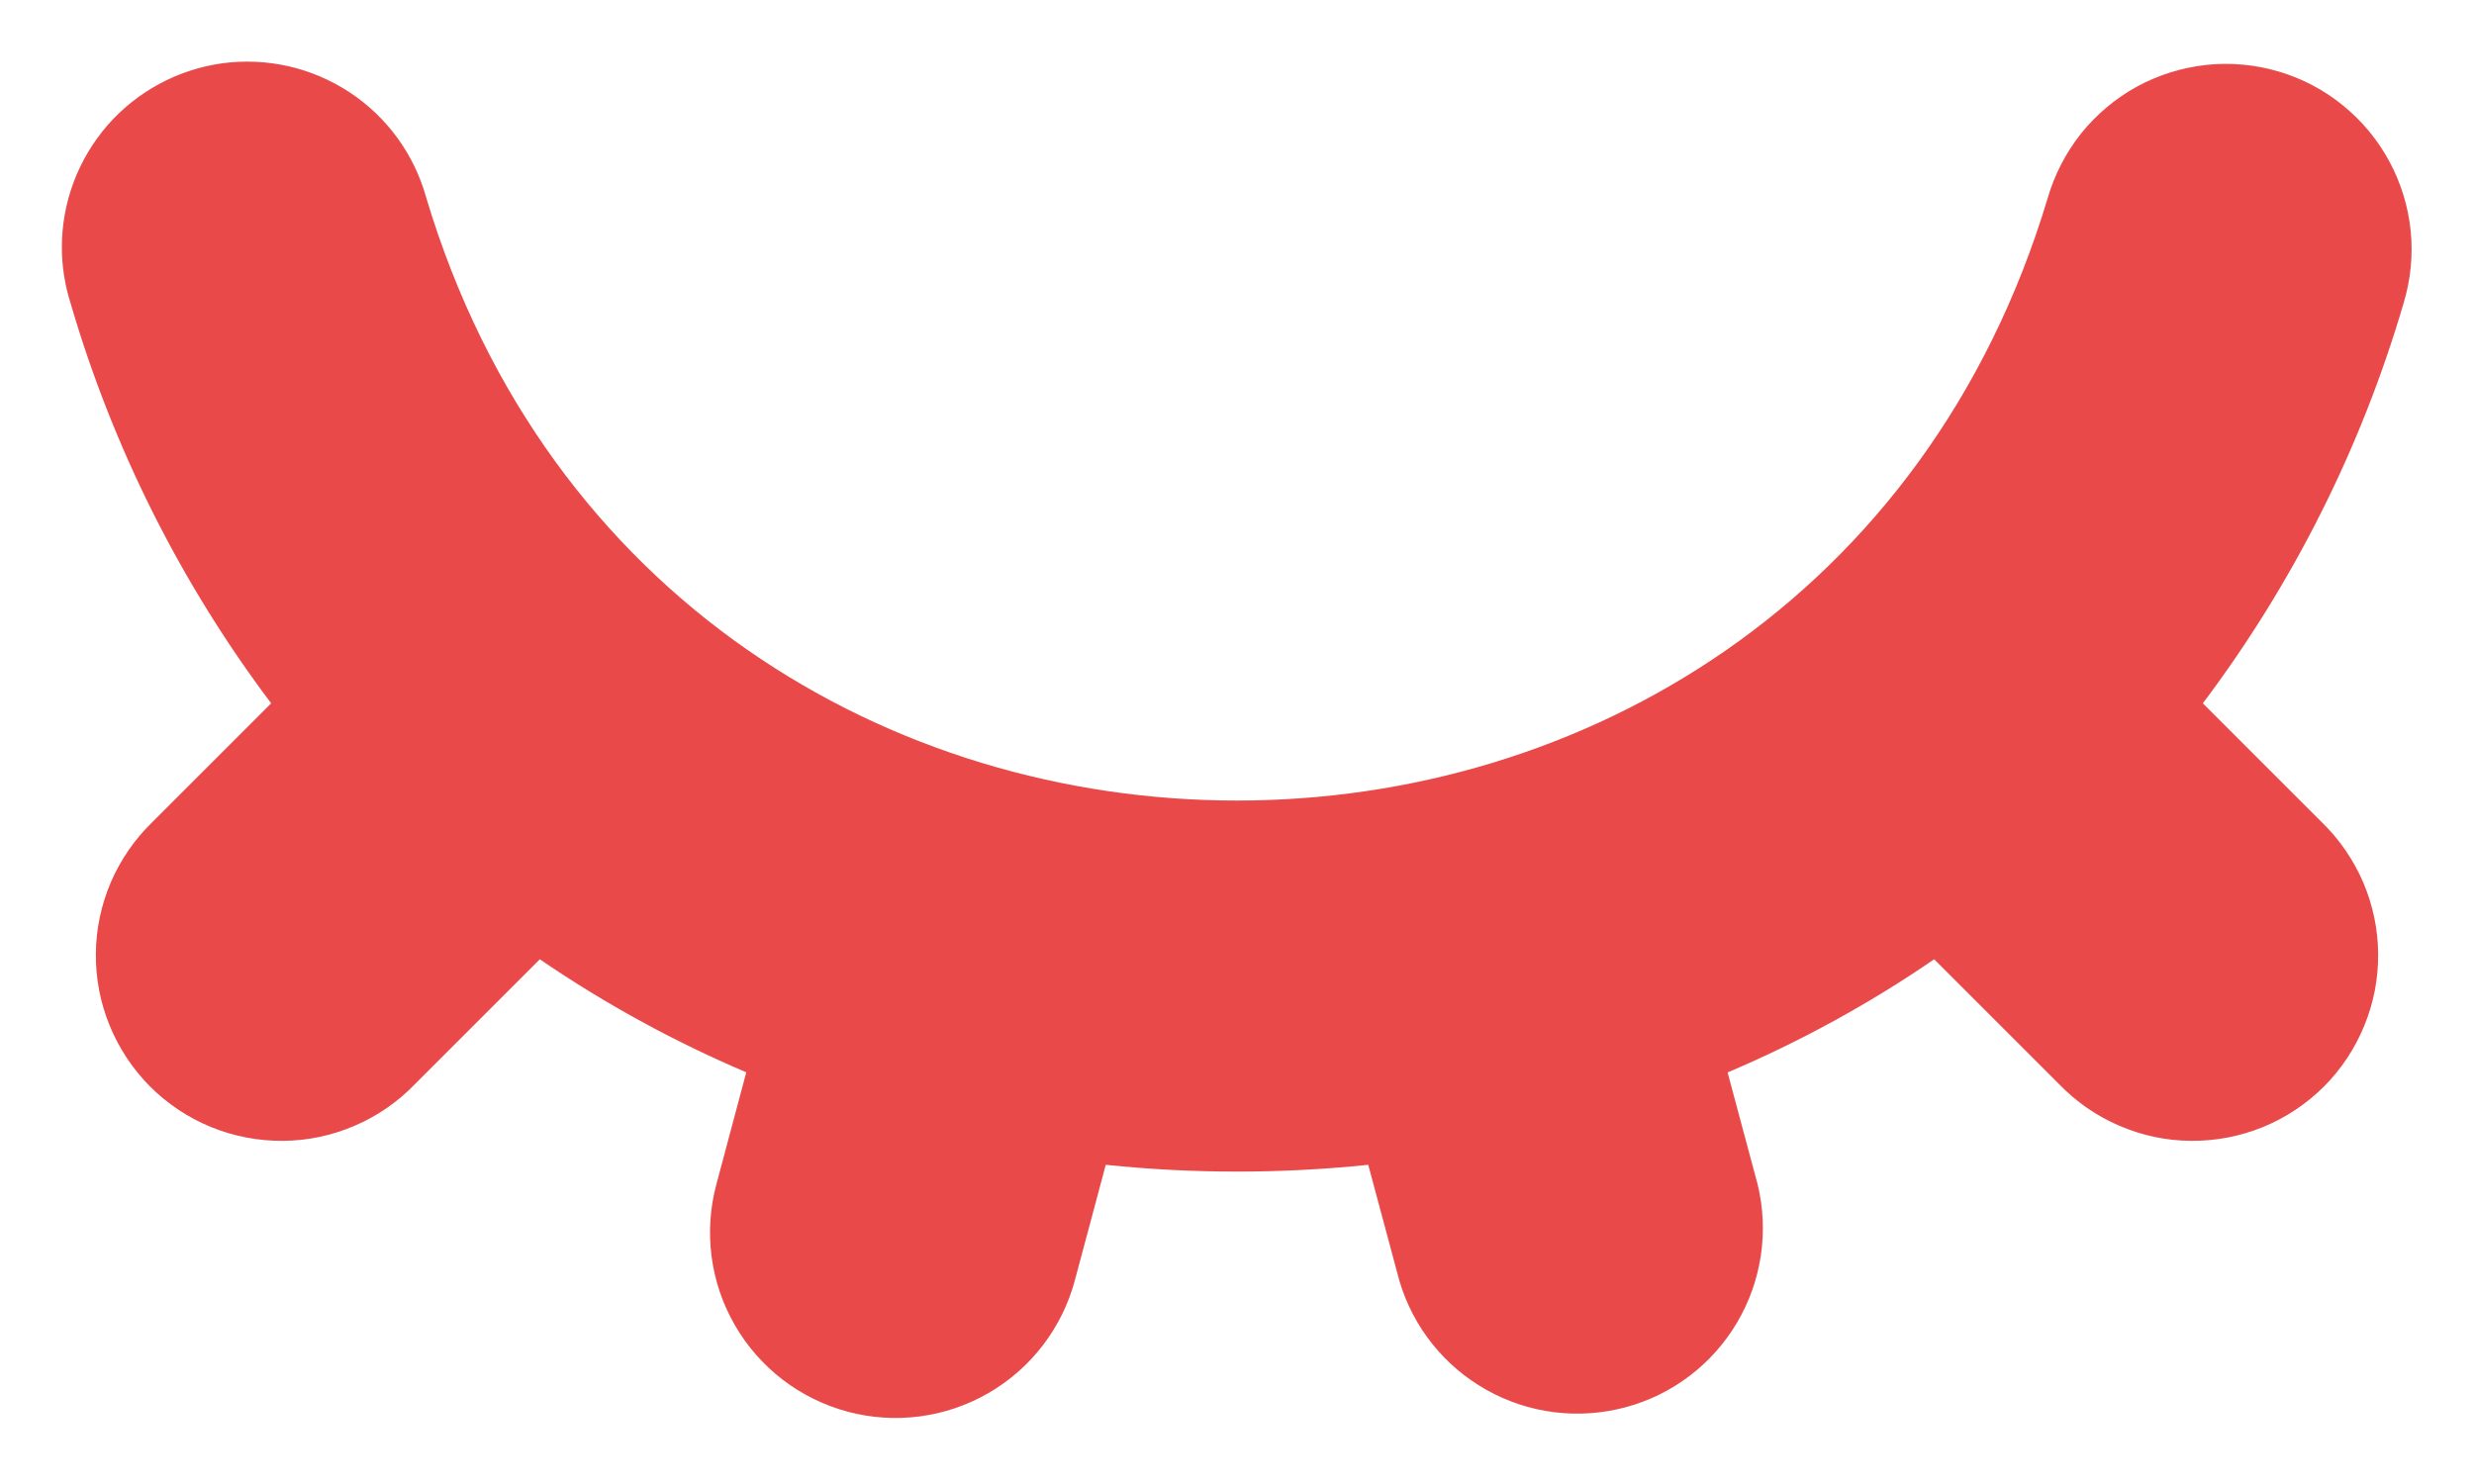 <svg width="20" height="12" viewBox="0 0 20 12" fill="none" xmlns="http://www.w3.org/2000/svg">
<path fill-rule="evenodd" clip-rule="evenodd" d="M0.5 2C0.5 1.637 0.631 1.287 0.869 1.013C1.107 0.74 1.437 0.562 1.796 0.512C2.156 0.463 2.521 0.546 2.824 0.745C3.127 0.944 3.348 1.247 3.445 1.596C5.392 8.098 14.603 8.099 16.554 1.601C16.609 1.411 16.701 1.234 16.824 1.079C16.948 0.925 17.101 0.796 17.274 0.701C17.448 0.606 17.638 0.547 17.835 0.525C18.032 0.504 18.23 0.522 18.42 0.578C18.61 0.634 18.787 0.727 18.94 0.852C19.094 0.977 19.221 1.13 19.315 1.304C19.409 1.478 19.468 1.669 19.488 1.866C19.508 2.063 19.488 2.262 19.431 2.451C19.089 3.619 18.539 4.715 17.808 5.687L18.768 6.647C18.911 6.786 19.025 6.951 19.104 7.134C19.182 7.317 19.224 7.514 19.225 7.713C19.227 7.912 19.189 8.11 19.113 8.294C19.038 8.478 18.927 8.646 18.786 8.787C18.645 8.927 18.477 9.039 18.293 9.114C18.108 9.189 17.911 9.227 17.712 9.225C17.512 9.224 17.316 9.182 17.133 9.103C16.95 9.025 16.784 8.91 16.646 8.767L15.636 7.757C15.111 8.117 14.552 8.423 13.966 8.672L14.209 9.578C14.301 9.959 14.241 10.36 14.041 10.697C13.841 11.034 13.518 11.279 13.139 11.38C12.761 11.481 12.358 11.431 12.017 11.239C11.675 11.047 11.422 10.73 11.312 10.354L11.061 9.419C10.356 9.492 9.644 9.492 8.939 9.419L8.689 10.354C8.586 10.738 8.335 11.066 7.99 11.265C7.646 11.464 7.236 11.518 6.852 11.415C6.468 11.312 6.14 11.061 5.941 10.716C5.742 10.372 5.688 9.962 5.791 9.578L6.033 8.671C5.448 8.422 4.889 8.116 4.364 7.757L3.354 8.767C3.216 8.91 3.05 9.025 2.867 9.103C2.684 9.182 2.487 9.224 2.288 9.225C2.089 9.227 1.892 9.189 1.707 9.114C1.523 9.039 1.355 8.927 1.214 8.787C1.074 8.646 0.962 8.478 0.887 8.294C0.811 8.11 0.773 7.912 0.775 7.713C0.776 7.514 0.818 7.317 0.896 7.134C0.975 6.951 1.089 6.786 1.232 6.647L2.192 5.687C1.462 4.717 0.913 3.622 0.572 2.457C0.525 2.309 0.5 2.155 0.5 2Z" fill="#EA4949"/>
</svg>
